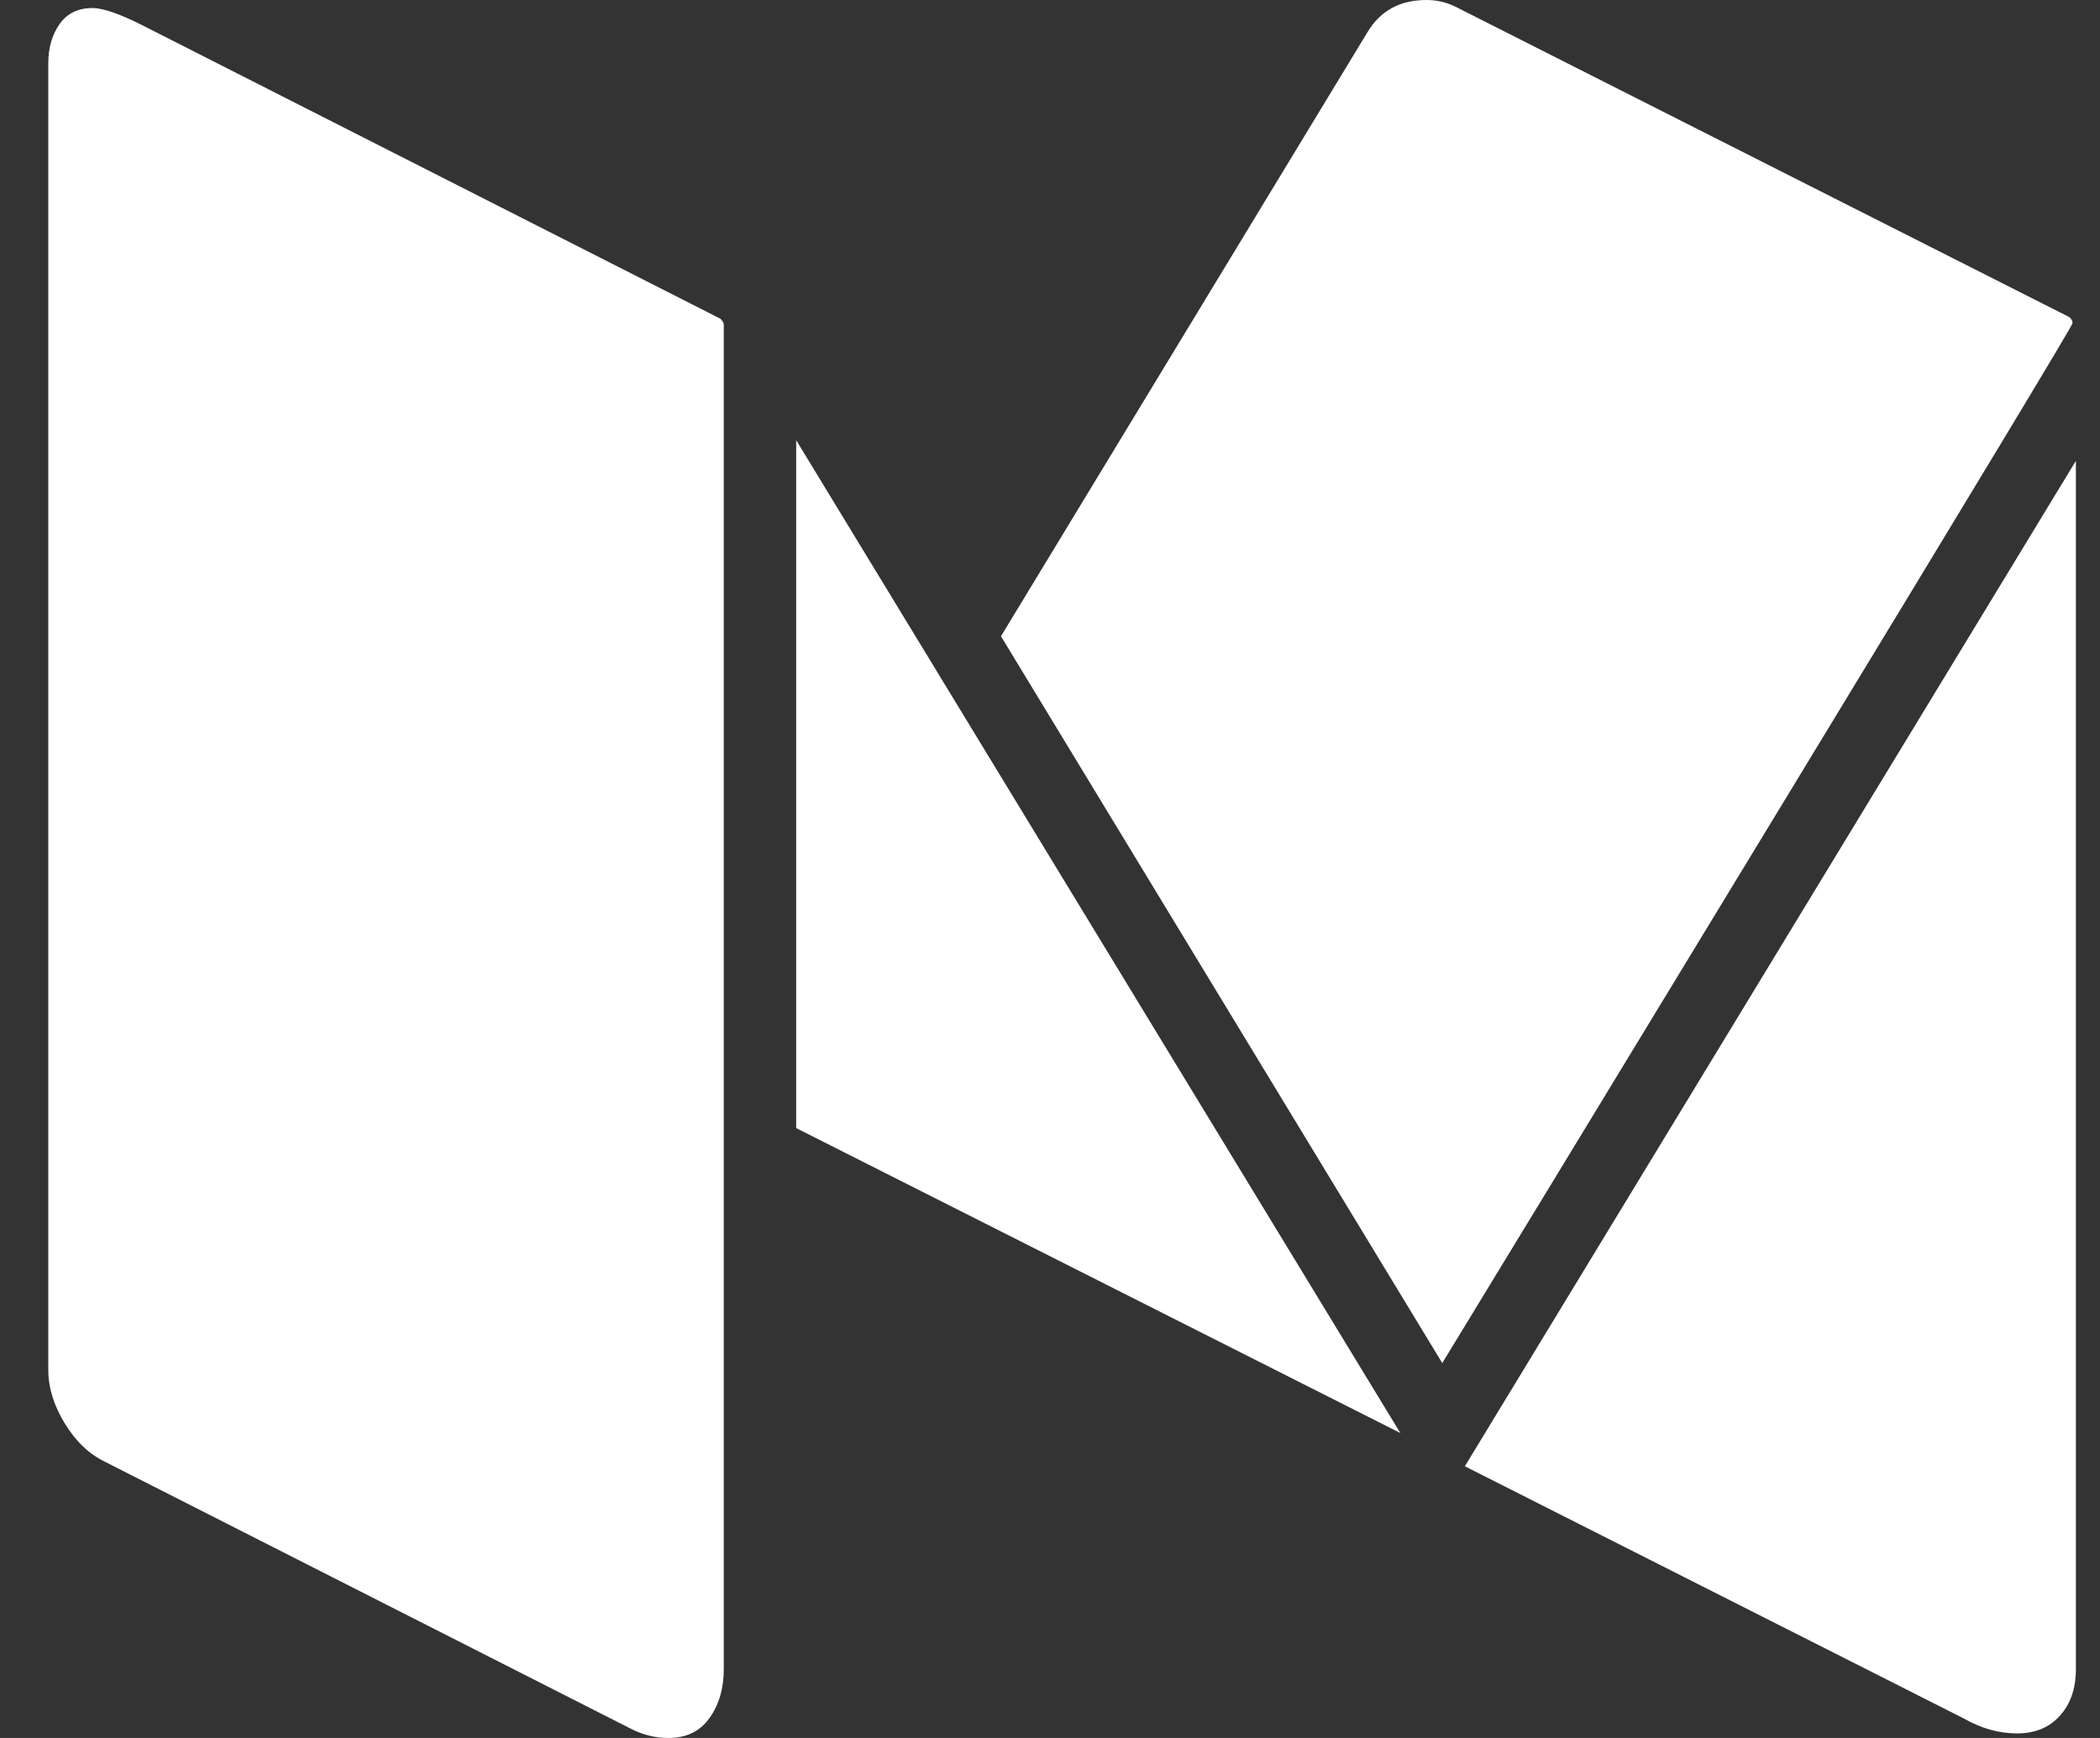 <svg width="29" height="24" viewBox="0 0 29 24" fill="none" xmlns="http://www.w3.org/2000/svg">
<rect x="0" y="0" width="29" height="24" fill="#333333" stroke="none"/>
<path d="M9.995 4.48V23.05C9.995 23.314 9.93 23.538 9.799 23.723C9.669 23.908 9.479 24 9.229 24C9.052 24 8.88 23.958 8.713 23.873L1.448 20.185C1.229 20.079 1.044 19.902 0.893 19.654C0.742 19.406 0.667 19.161 0.667 18.918V0.871C0.667 0.66 0.719 0.48 0.823 0.332C0.927 0.185 1.078 0.111 1.276 0.111C1.422 0.111 1.651 0.19 1.964 0.348L9.948 4.401C9.979 4.433 9.995 4.459 9.995 4.48ZM10.995 6.079L19.338 19.789L10.995 15.578V6.079ZM28.667 6.364V23.05C28.667 23.314 28.594 23.528 28.448 23.691C28.302 23.855 28.104 23.937 27.854 23.937C27.604 23.937 27.359 23.868 27.12 23.731L20.229 20.248L28.667 6.364ZM28.62 4.464C28.62 4.496 27.284 6.71 24.612 11.105C21.94 15.501 20.375 18.074 19.917 18.823L13.823 8.786L18.885 0.443C19.062 0.148 19.333 0 19.698 0C19.844 0 19.979 0.032 20.104 0.095L28.557 4.369C28.599 4.391 28.62 4.422 28.62 4.464Z" fill="white"/>
</svg>